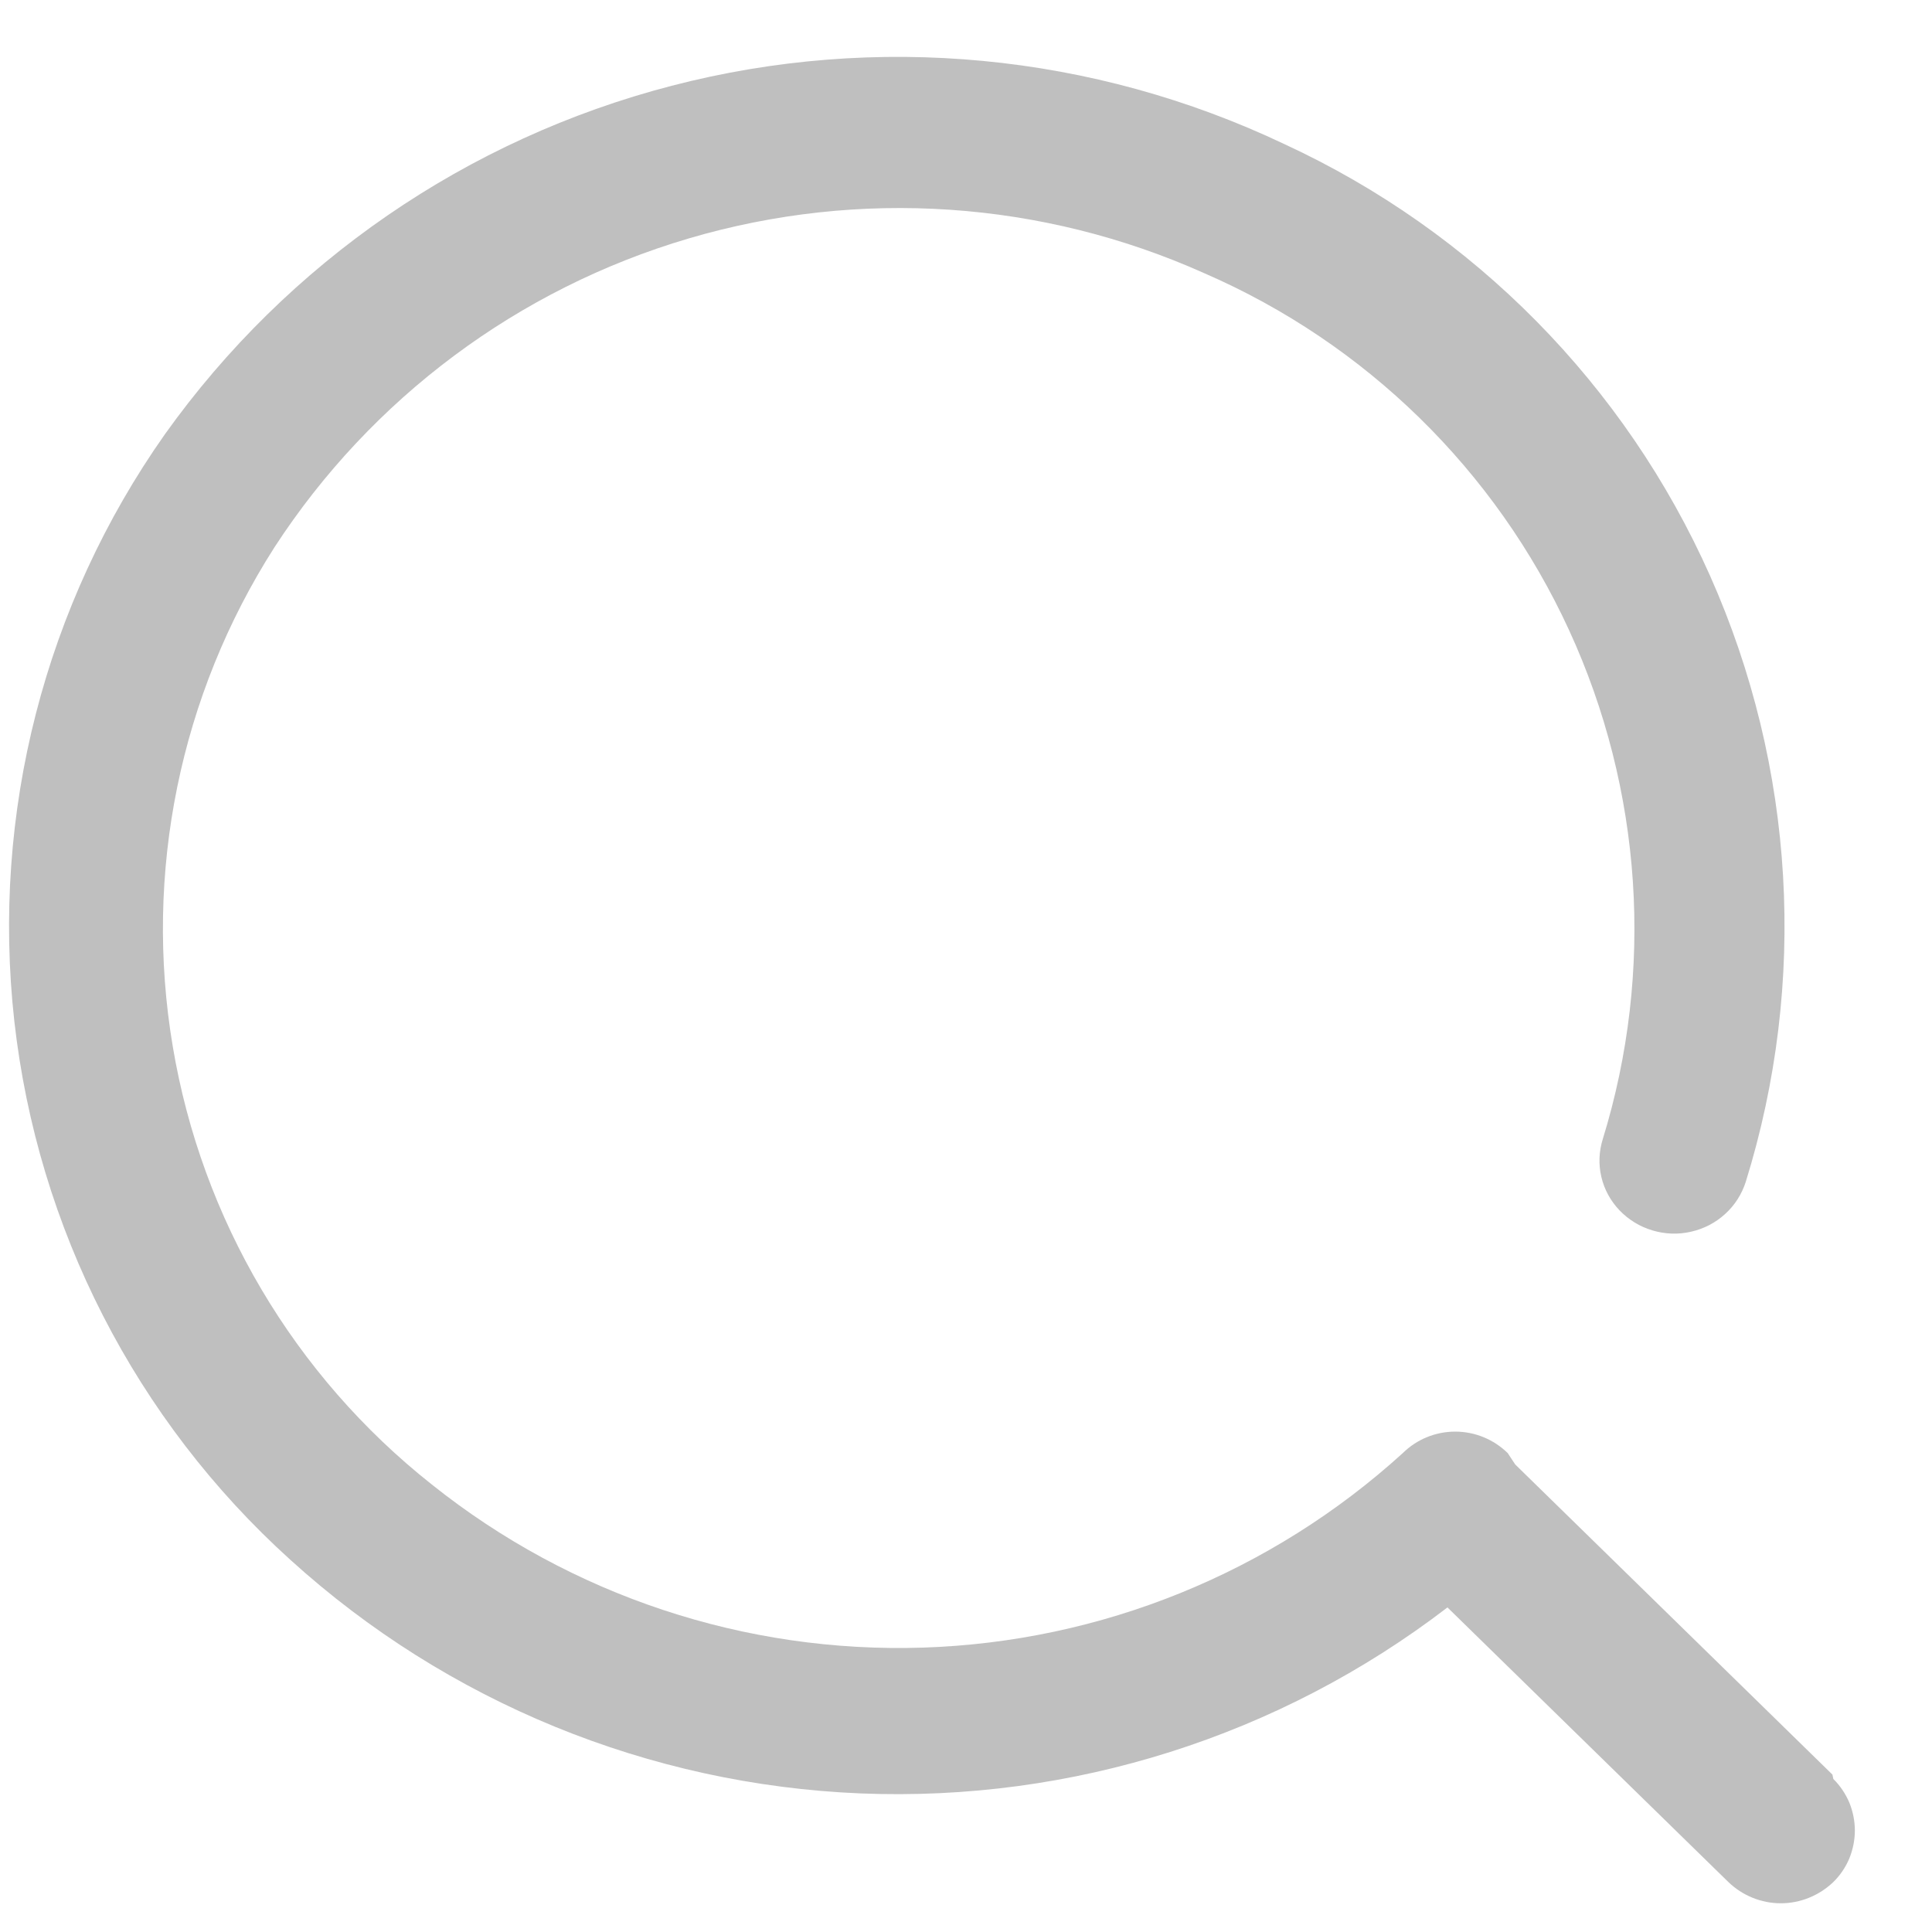 <svg width="15" height="15" viewBox="0 0 15 15" fill="none" xmlns="http://www.w3.org/2000/svg">
<g opacity="0.5">
<path d="M14.227 13.778L11.764 11.37L11.706 11.282C11.597 11.175 11.451 11.115 11.298 11.115C11.146 11.115 10.999 11.175 10.891 11.282C9.868 12.212 8.548 12.747 7.167 12.792C5.785 12.837 4.433 12.388 3.353 11.526C2.283 10.68 1.566 9.467 1.341 8.123C1.115 6.778 1.396 5.398 2.131 4.249C2.883 3.092 4.024 2.241 5.348 1.851C6.672 1.461 8.092 1.557 9.352 2.122C10.604 2.666 11.612 3.652 12.182 4.892C12.752 6.132 12.846 7.539 12.444 8.844C12.414 8.939 12.41 9.041 12.433 9.138C12.456 9.236 12.505 9.325 12.574 9.397C12.644 9.47 12.732 9.524 12.83 9.553C12.927 9.582 13.03 9.586 13.129 9.563C13.227 9.541 13.319 9.494 13.393 9.426C13.468 9.359 13.523 9.272 13.554 9.176C14.035 7.627 13.937 5.955 13.278 4.473C12.619 2.99 11.443 1.798 9.97 1.118C8.487 0.414 6.804 0.253 5.215 0.666C3.626 1.078 2.233 2.036 1.28 3.372C0.347 4.696 -0.068 6.316 0.111 7.926C0.291 9.536 1.053 11.025 2.255 12.111C3.472 13.215 5.038 13.856 6.68 13.924C8.321 13.991 9.934 13.48 11.238 12.48L13.419 14.612C13.528 14.717 13.674 14.777 13.826 14.777C13.978 14.777 14.124 14.717 14.234 14.612C14.287 14.56 14.329 14.498 14.358 14.429C14.386 14.36 14.401 14.286 14.401 14.212C14.401 14.138 14.386 14.064 14.358 13.995C14.329 13.927 14.287 13.864 14.234 13.812L14.227 13.778Z" fill="black" fill-opacity="0.5"/>
</g>
</svg>
